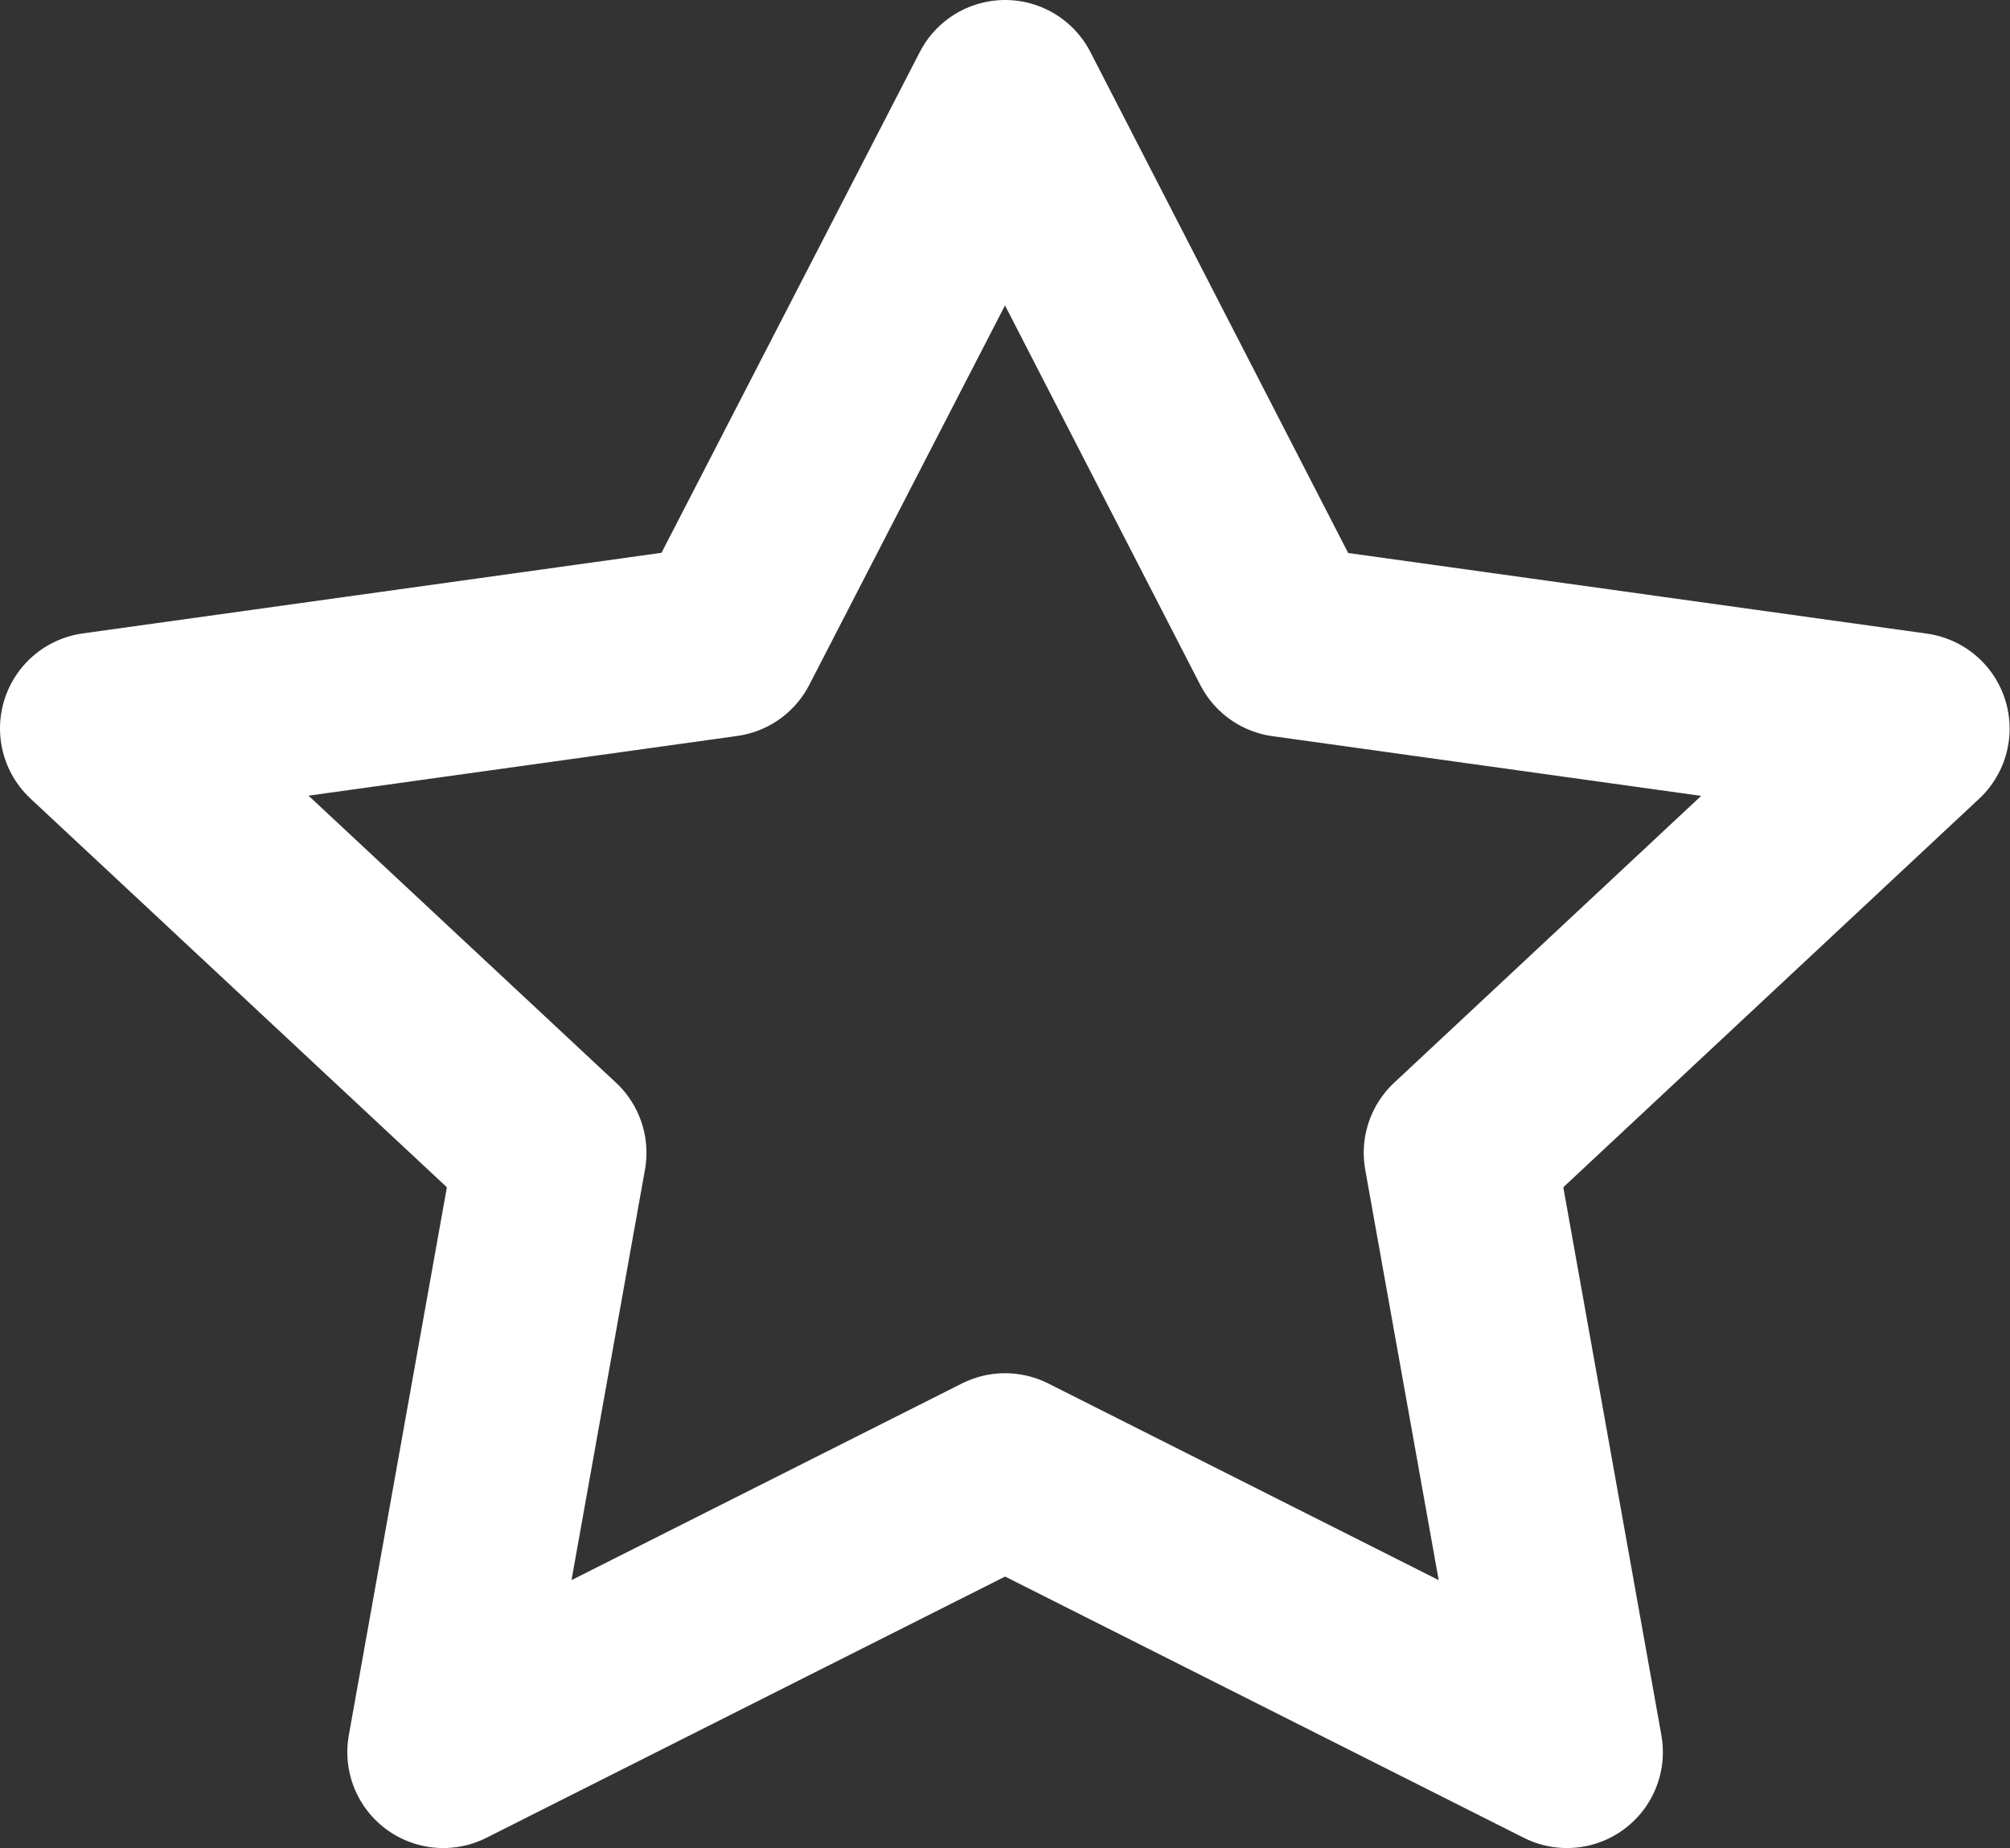 <svg xmlns="http://www.w3.org/2000/svg" width="10.475" height="9.633" viewBox="0 0 10.475 9.633">
  <rect x="0" y="0" width="10.475" height="9.633" fill="#333333" stroke="none"/>
  <g id="favourite-31" transform="translate(0 -0.367)">
    <path id="Path_1" data-name="Path 1" d="M5.238.867,6.7,3.709l3.273.456L7.607,6.376,8.166,9.5,5.238,8.025,2.31,9.5l.559-3.124L.5,4.164l3.273-.456Z" fill="none" stroke="#fff" stroke-linecap="round" stroke-linejoin="round" stroke-miterlimit="10" stroke-width="1"/>
  </g>
</svg>

